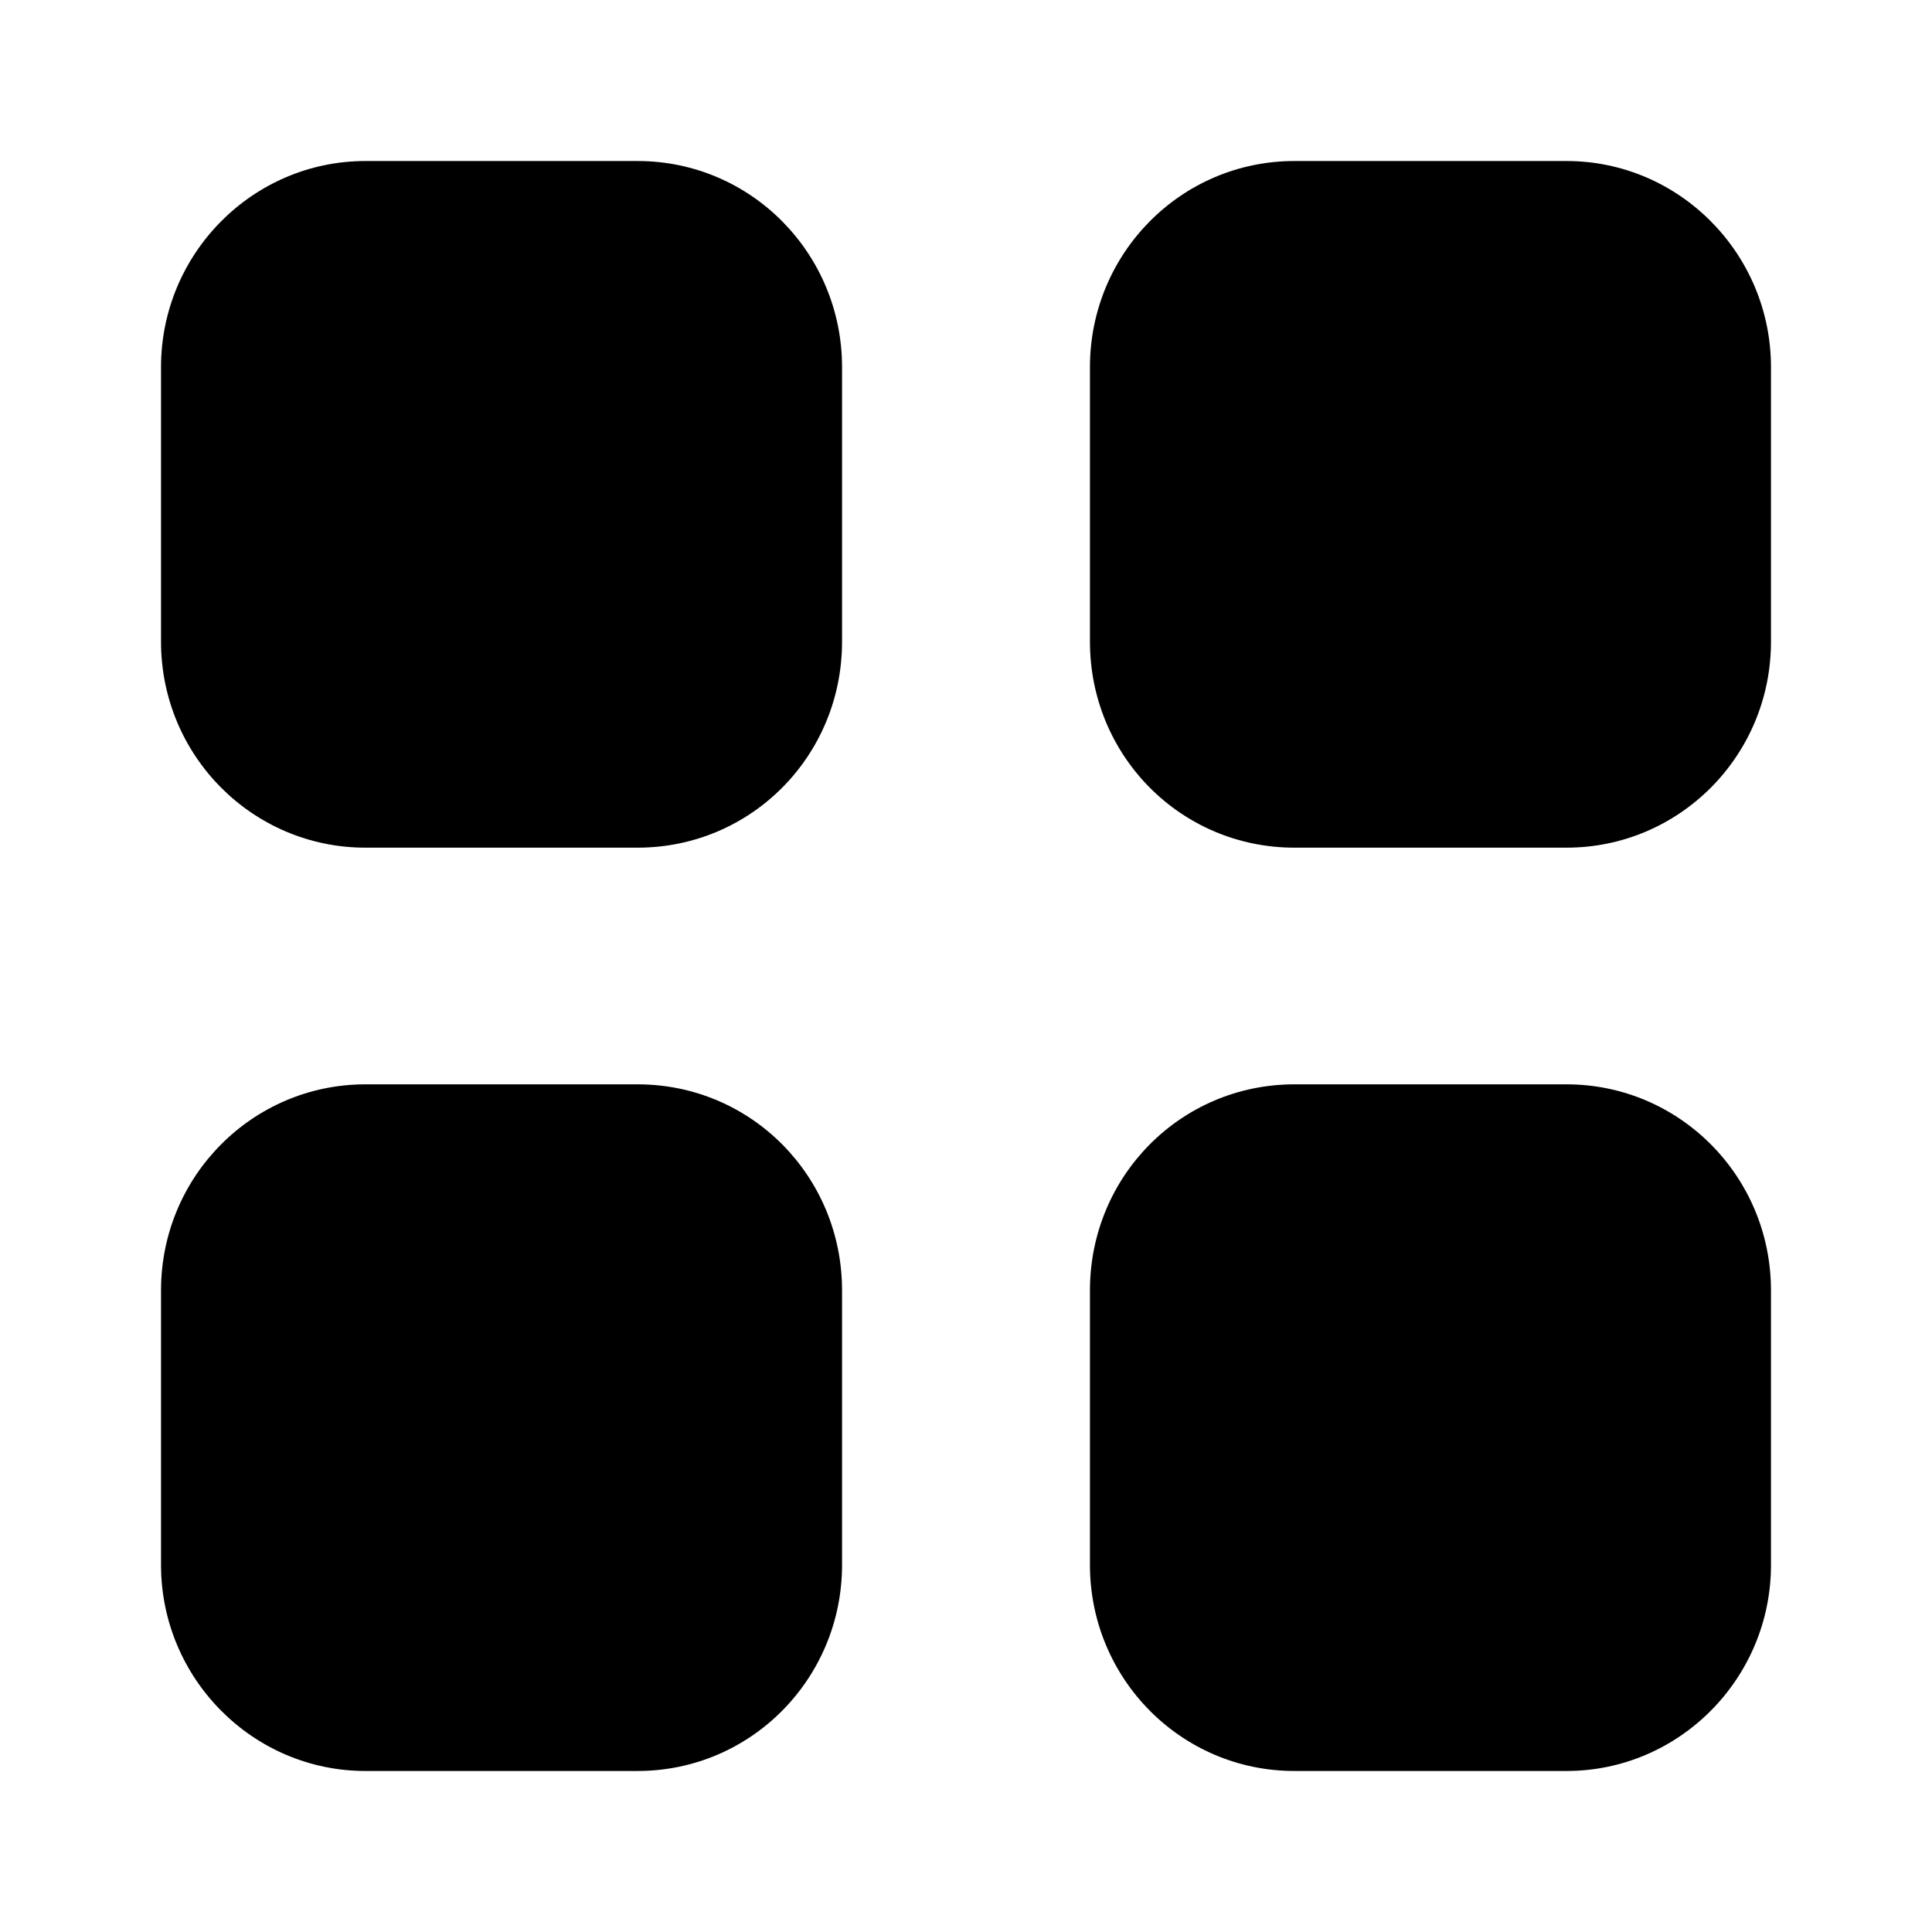 <svg width="32" height="32" viewBox="0 0 32 32" fill="none" xmlns="http://www.w3.org/2000/svg">
<path d="M10.56 17.96C12.44 17.96 13.947 19.481 13.947 21.374V25.92C13.947 27.8 12.44 29.333 10.56 29.333H6.053C4.186 29.333 2.667 27.8 2.667 25.92V21.374C2.667 19.481 4.186 17.96 6.053 17.96H10.56ZM25.947 17.96C27.813 17.96 29.333 19.481 29.333 21.374V25.92C29.333 27.8 27.813 29.333 25.947 29.333H21.44C19.56 29.333 18.053 27.8 18.053 25.92V21.374C18.053 19.481 19.56 17.96 21.44 17.96H25.947ZM10.56 2.667C12.44 2.667 13.947 4.2 13.947 6.081V10.627C13.947 12.52 12.44 14.04 10.56 14.04H6.053C4.186 14.04 2.667 12.52 2.667 10.627V6.081C2.667 4.2 4.186 2.667 6.053 2.667H10.56ZM25.947 2.667C27.813 2.667 29.333 4.2 29.333 6.081V10.627C29.333 12.52 27.813 14.04 25.947 14.04H21.44C19.56 14.04 18.053 12.52 18.053 10.627V6.081C18.053 4.2 19.56 2.667 21.44 2.667H25.947Z" fill="black"/>
</svg>
